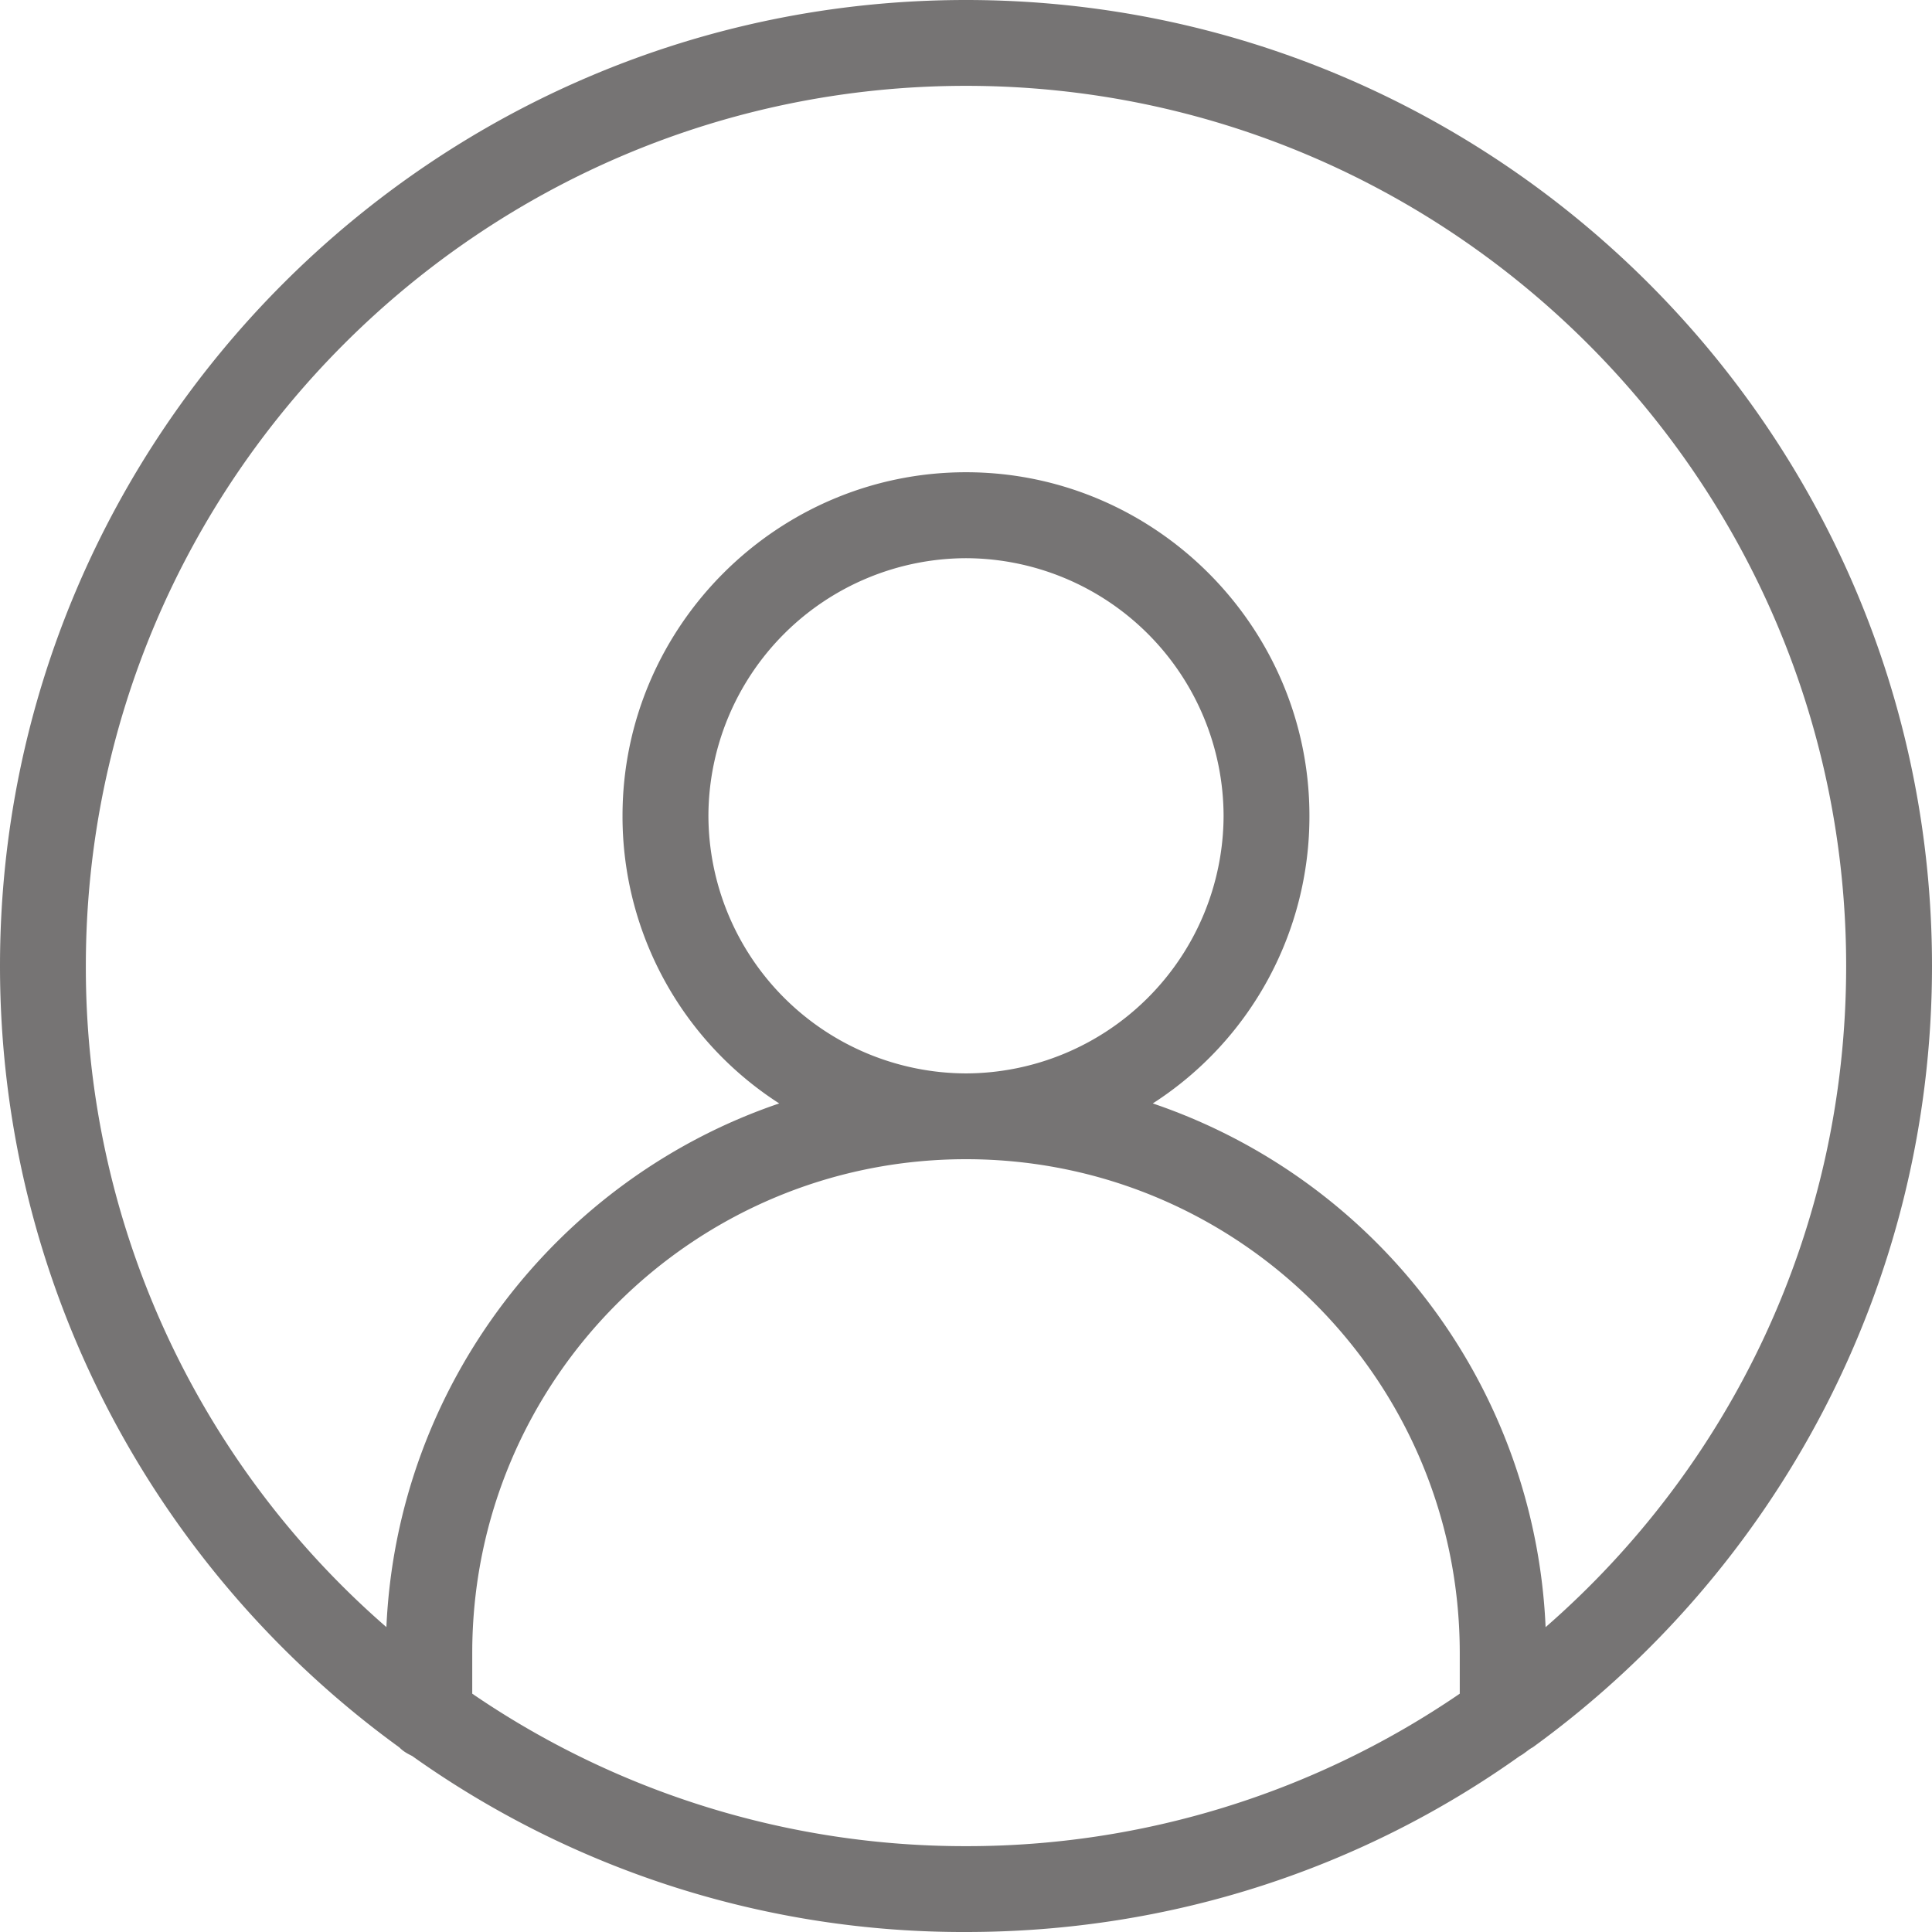<svg width="37" height="37" fill="none" xmlns="http://www.w3.org/2000/svg"><path d="M37 18.5C37 8.304 28.696 0 18.5 0S0 8.304 0 18.5c0 6.126 3.001 11.593 7.647 14.964.082.083.164.124.246.165A18.198 18.198 0 0 0 18.5 37c3.947 0 7.606-1.233 10.607-3.371.082-.041.164-.123.246-.165C34 30.094 37 24.626 37 18.5ZM9.044 32.437v-.781c0-5.222 4.235-9.456 9.456-9.456 5.221 0 9.456 4.234 9.456 9.456v.78a16.708 16.708 0 0 1-9.456 2.92 16.708 16.708 0 0 1-9.456-2.92Zm4.523-16.815A4.948 4.948 0 0 1 18.5 10.69a4.948 4.948 0 0 1 4.933 4.933 4.948 4.948 0 0 1-4.933 4.934 4.948 4.948 0 0 1-4.933-4.934ZM29.6 31.162a11.102 11.102 0 0 0-7.523-10.03 6.532 6.532 0 0 0 3-5.51c0-3.618-2.96-6.578-6.577-6.578-3.618 0-6.578 2.96-6.578 6.578a6.532 6.532 0 0 0 3.001 5.51C10.69 22.57 7.606 26.516 7.4 31.161A16.733 16.733 0 0 1 1.644 18.5C1.644 9.209 9.21 1.644 18.5 1.644S35.356 9.21 35.356 18.5c0 5.057-2.22 9.579-5.756 12.662Z" fill="#767474"/></svg>